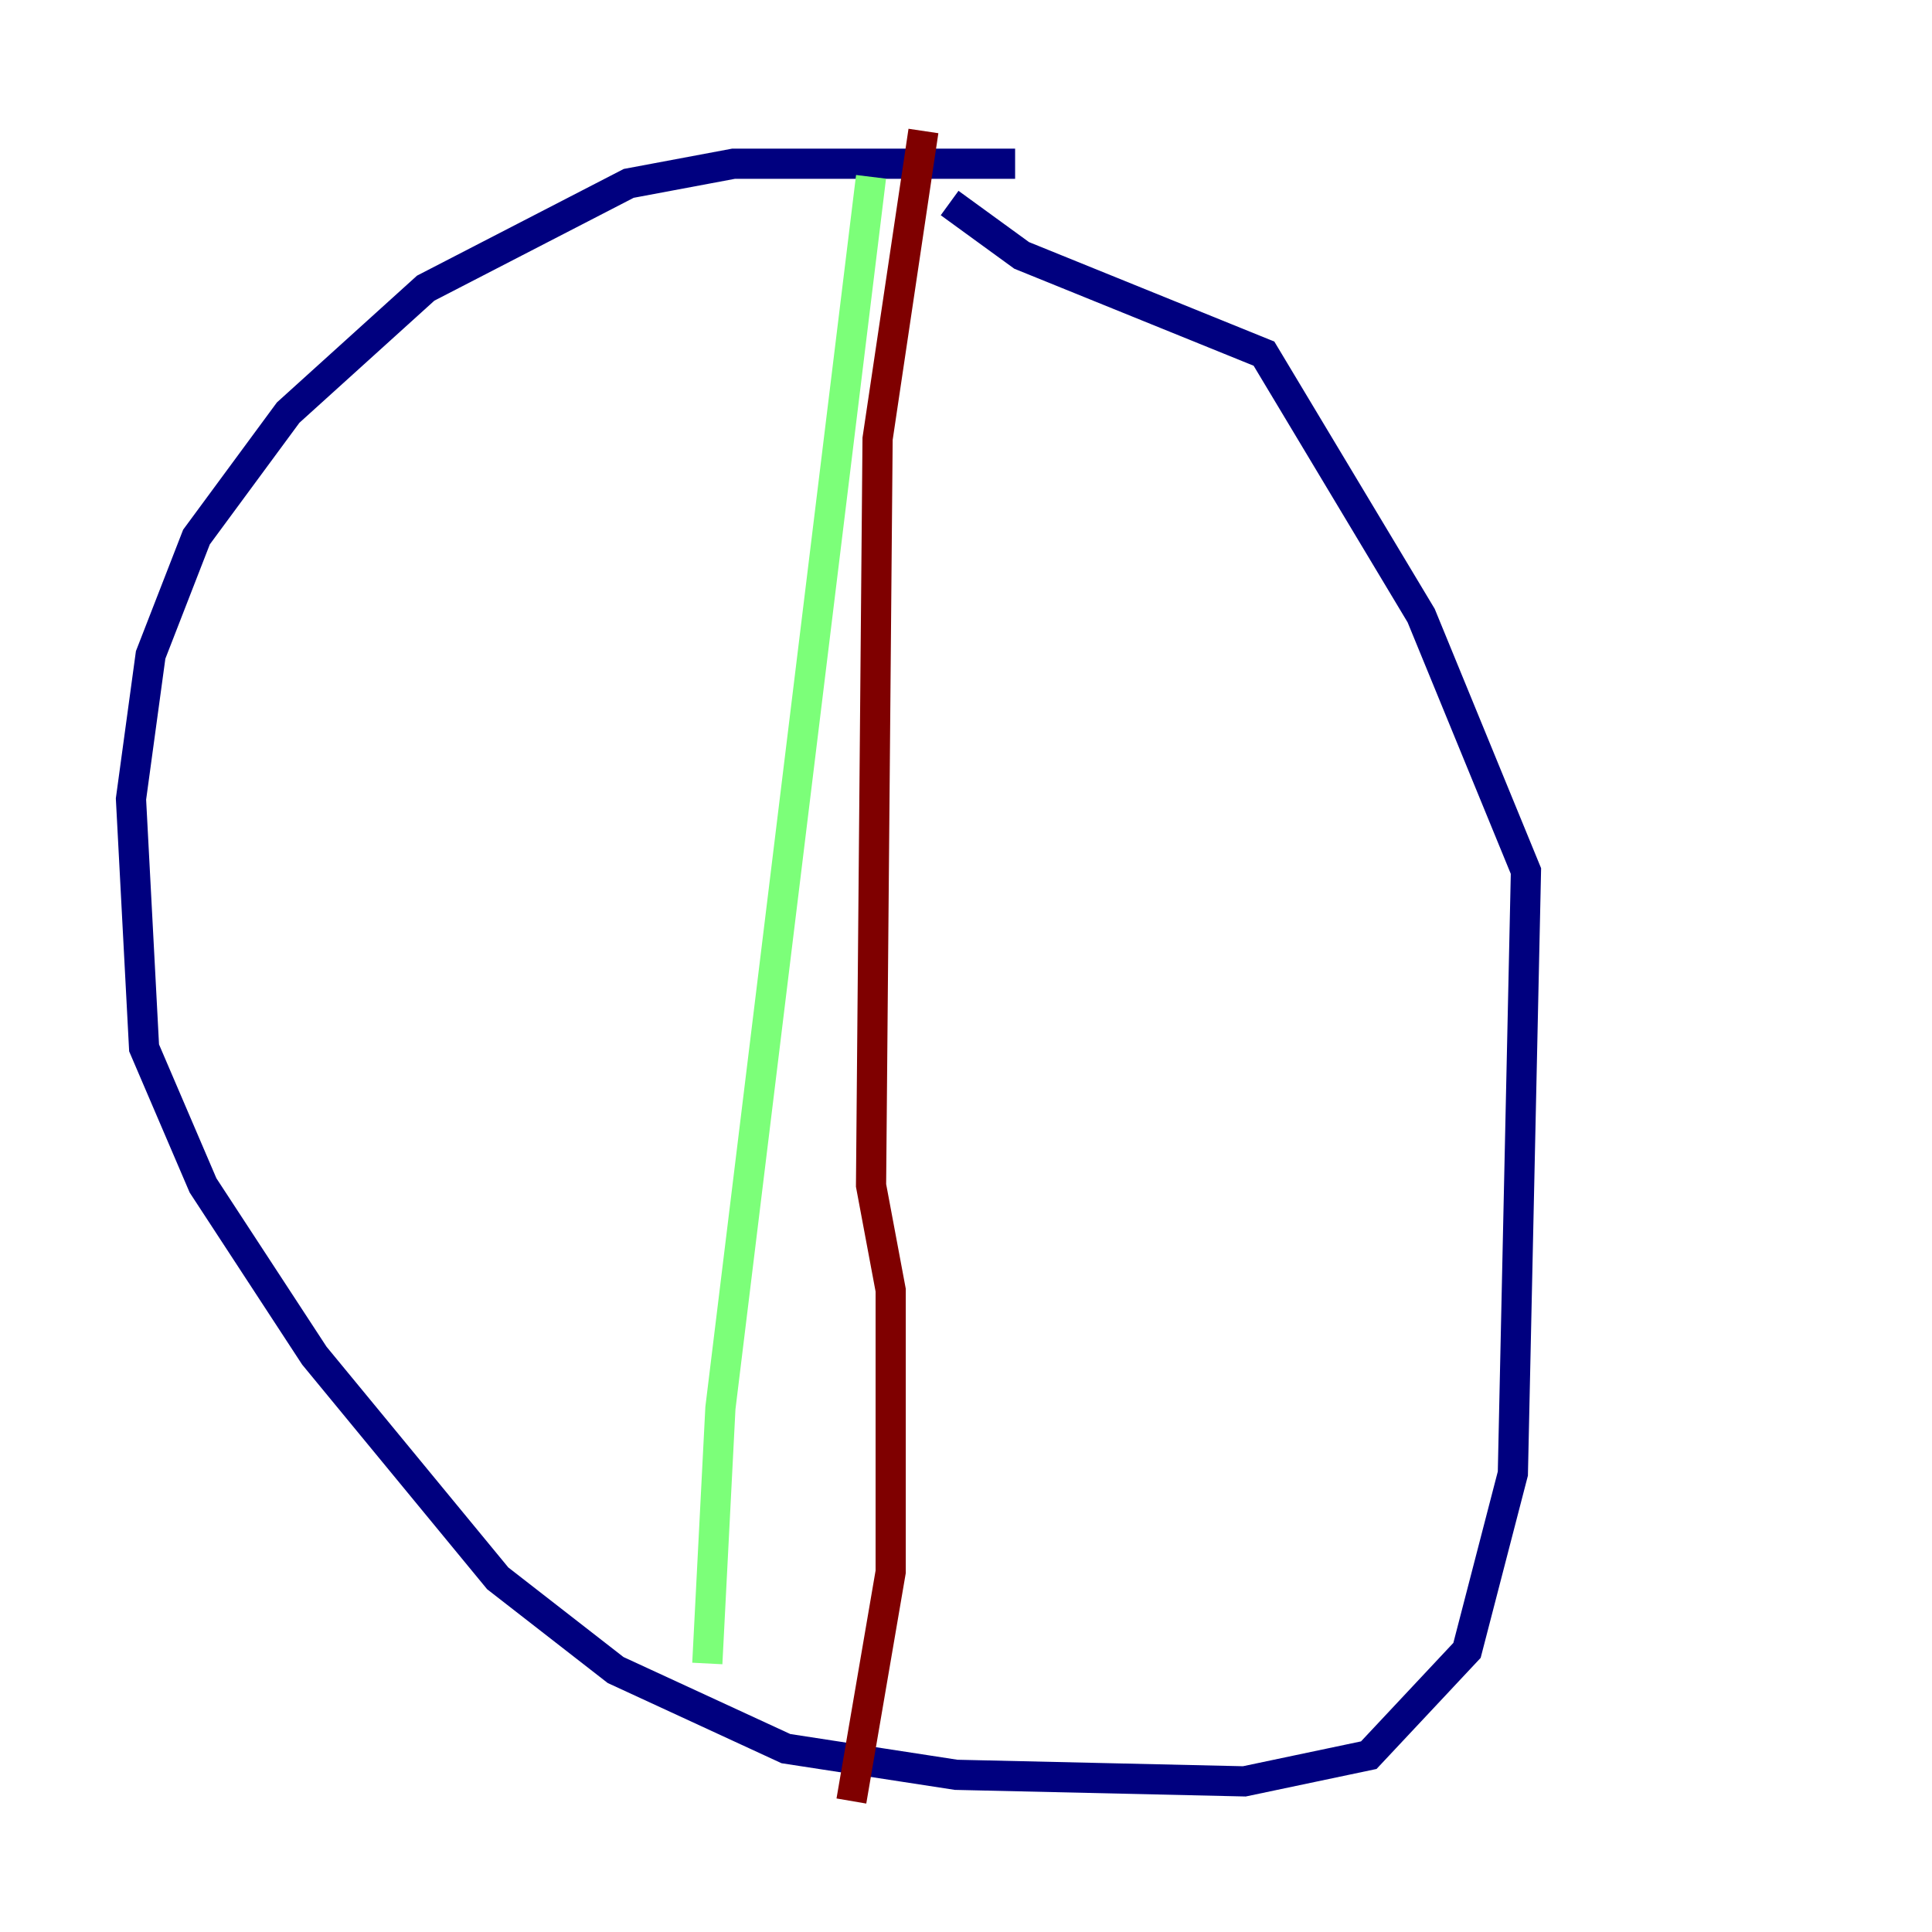 <?xml version="1.0" encoding="utf-8" ?>
<svg baseProfile="tiny" height="128" version="1.2" viewBox="0,0,128,128" width="128" xmlns="http://www.w3.org/2000/svg" xmlns:ev="http://www.w3.org/2001/xml-events" xmlns:xlink="http://www.w3.org/1999/xlink"><defs /><polyline fill="none" points="67.254,10.848 48.597,10.848 41.654,12.149 28.203,19.091 19.091,27.336 13.017,35.58 9.98,43.39 8.678,52.936 9.546,69.424 13.451,78.536 20.827,89.817 32.976,104.57 40.786,110.644 52.068,115.851 63.349,117.586 82.441,118.02 90.685,116.285 97.193,109.342 100.231,97.627 101.098,57.709 94.156,40.786 83.742,23.43 67.688,16.922 62.915,13.451" stroke="#00007f" stroke-width="2" /><polyline fill="none" points="57.709,11.715 47.729,93.288 46.861,110.21" stroke="#7cff79" stroke-width="2" /><polyline fill="none" points="61.18,8.678 58.142,29.071 57.709,78.536 59.01,85.478 59.01,104.136 56.407,119.322" stroke="#7f0000" stroke-width="2" /></svg>
